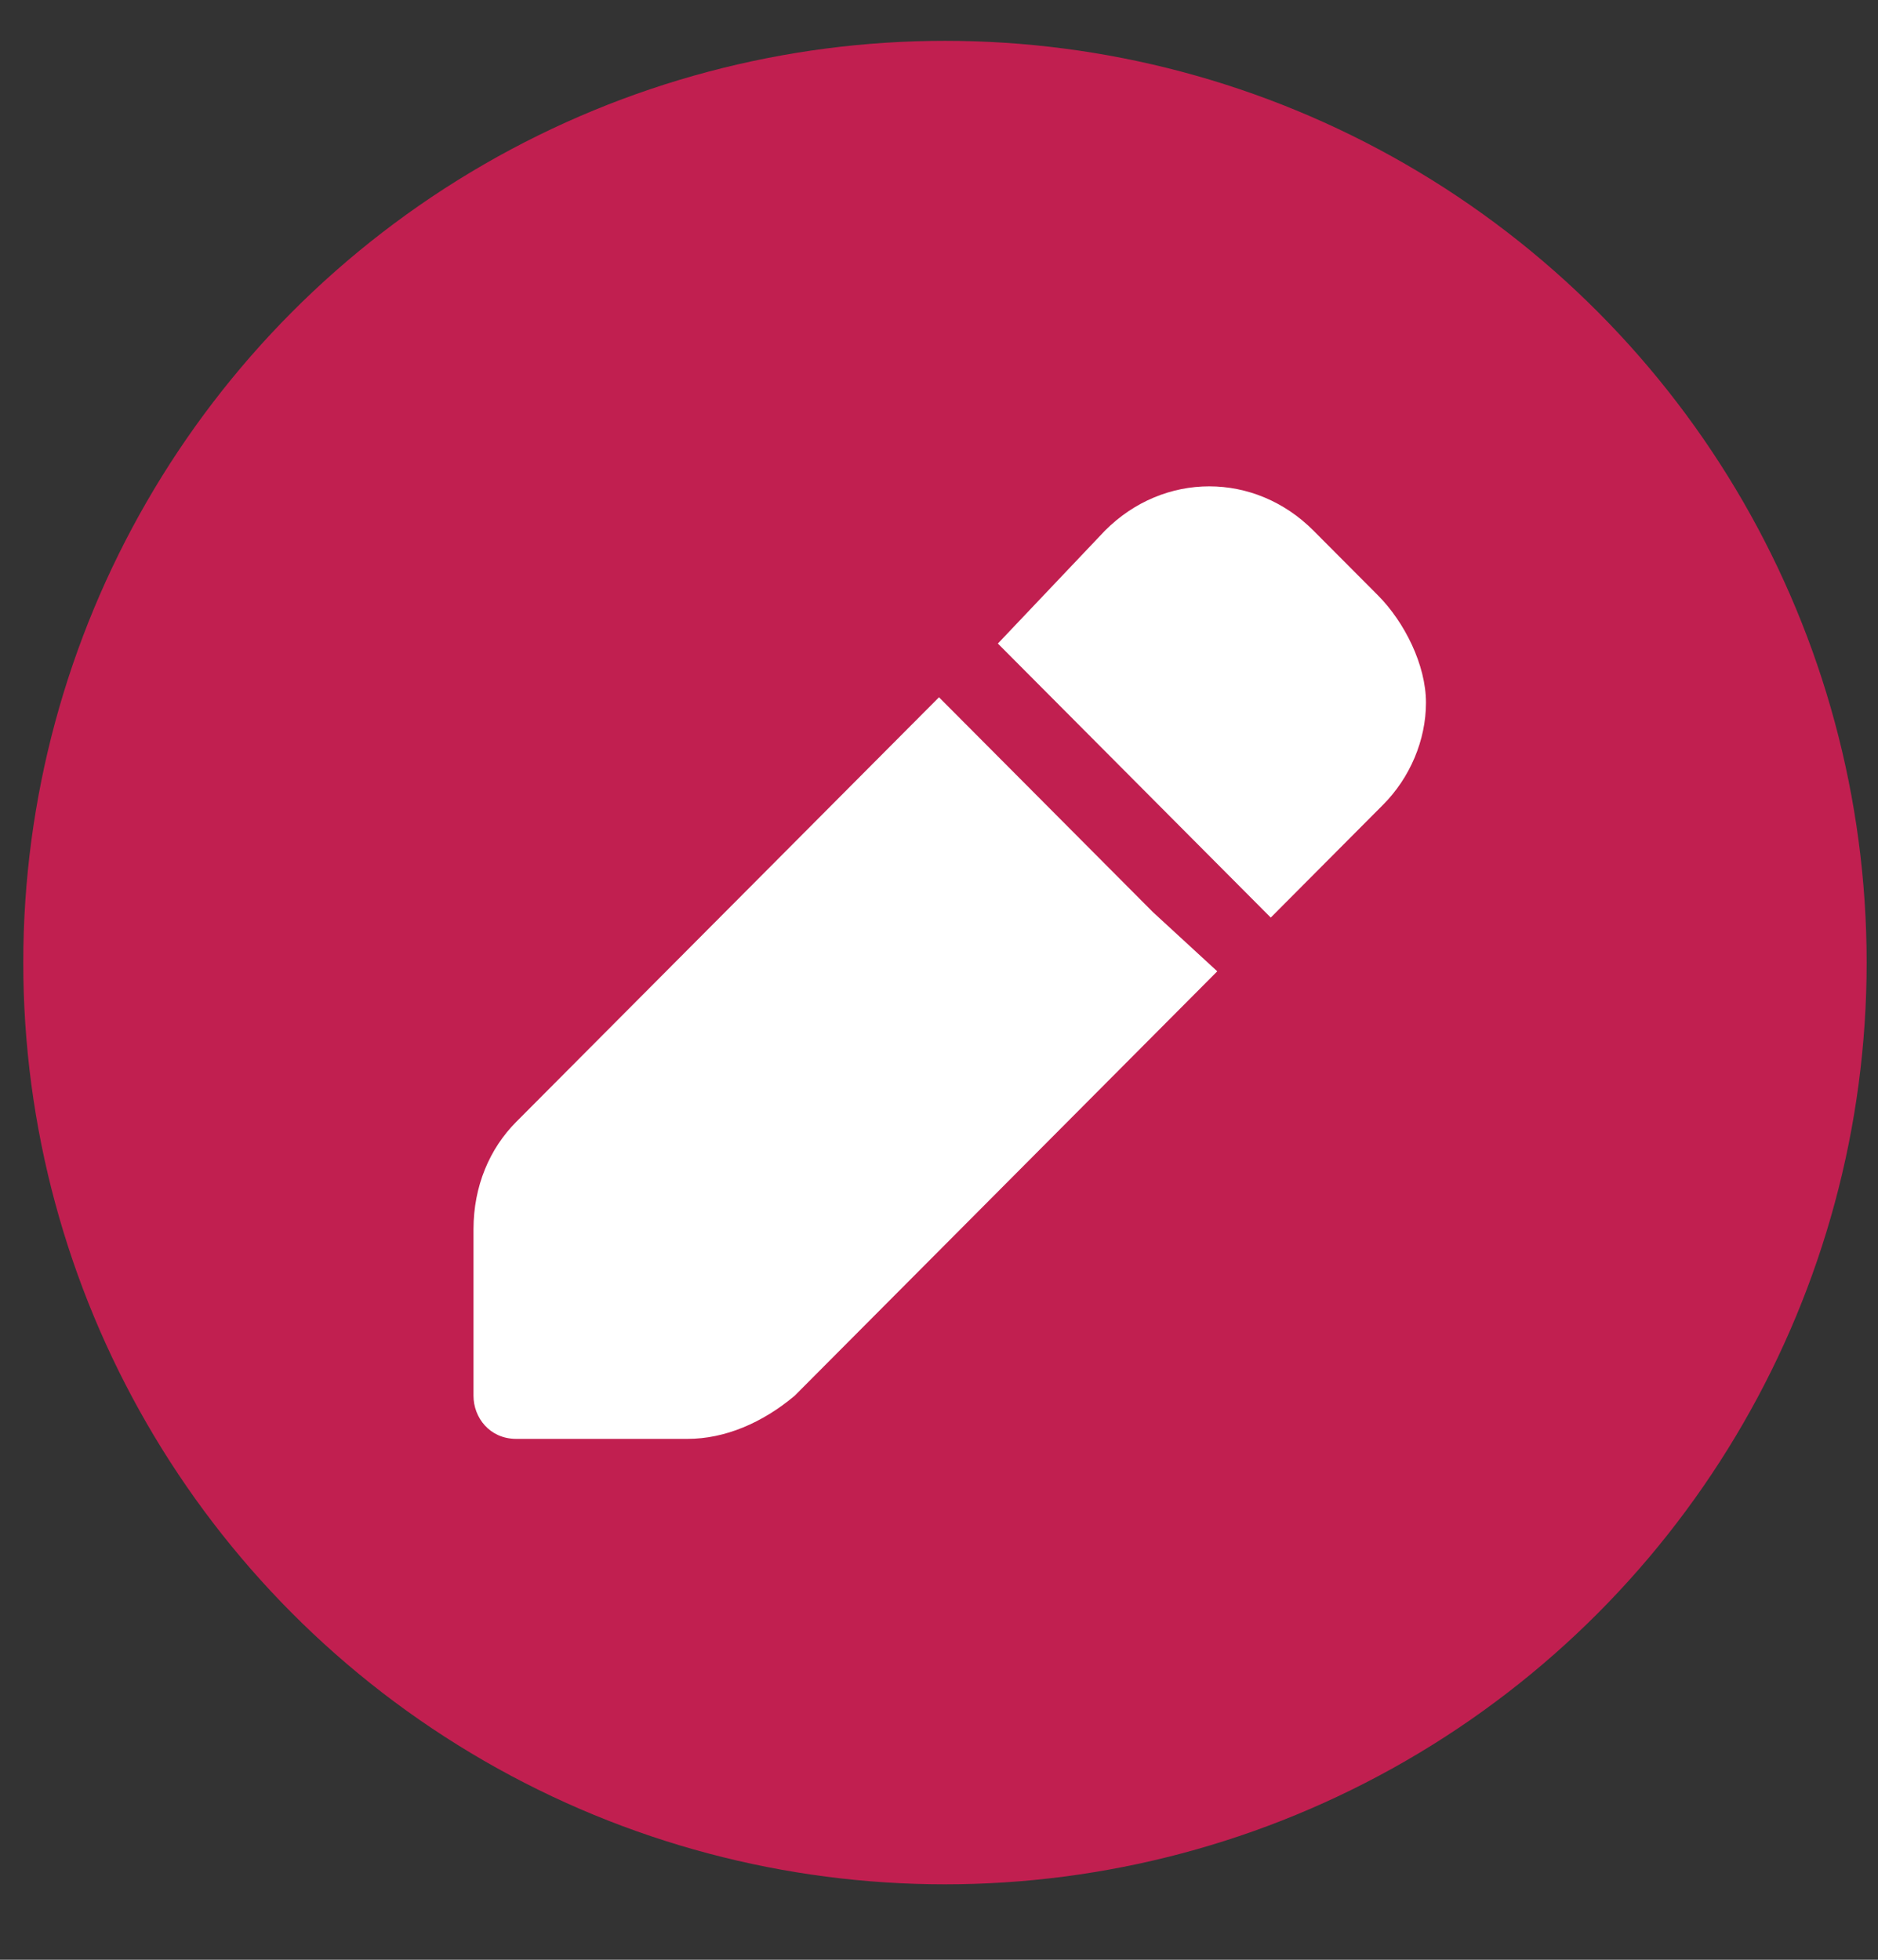 <svg width="23" height="24" viewBox="0 0 23 24" fill="none" xmlns="http://www.w3.org/2000/svg">
<rect x="0" y="0" width="23" height="24" fill="#333333" stroke="none"/>
<circle cx="11.573" cy="11.788" r="11.288" fill="#C11F50"/>
<path d="M16.874 7.289L16.087 6.499C15.367 5.775 14.253 5.775 13.532 6.499L12.221 7.881L15.563 11.237L16.939 9.855C17.267 9.526 17.464 9.066 17.464 8.605C17.464 8.144 17.202 7.618 16.874 7.289Z" fill="white"/>
<path d="M14.121 11.171L11.5 8.539L6.323 13.738C5.995 14.067 5.799 14.528 5.799 15.054V17.094C5.799 17.358 5.995 17.621 6.323 17.621H8.42C8.879 17.621 9.338 17.424 9.731 17.094L14.908 11.895L14.121 11.171Z" fill="white"/>
</svg>
